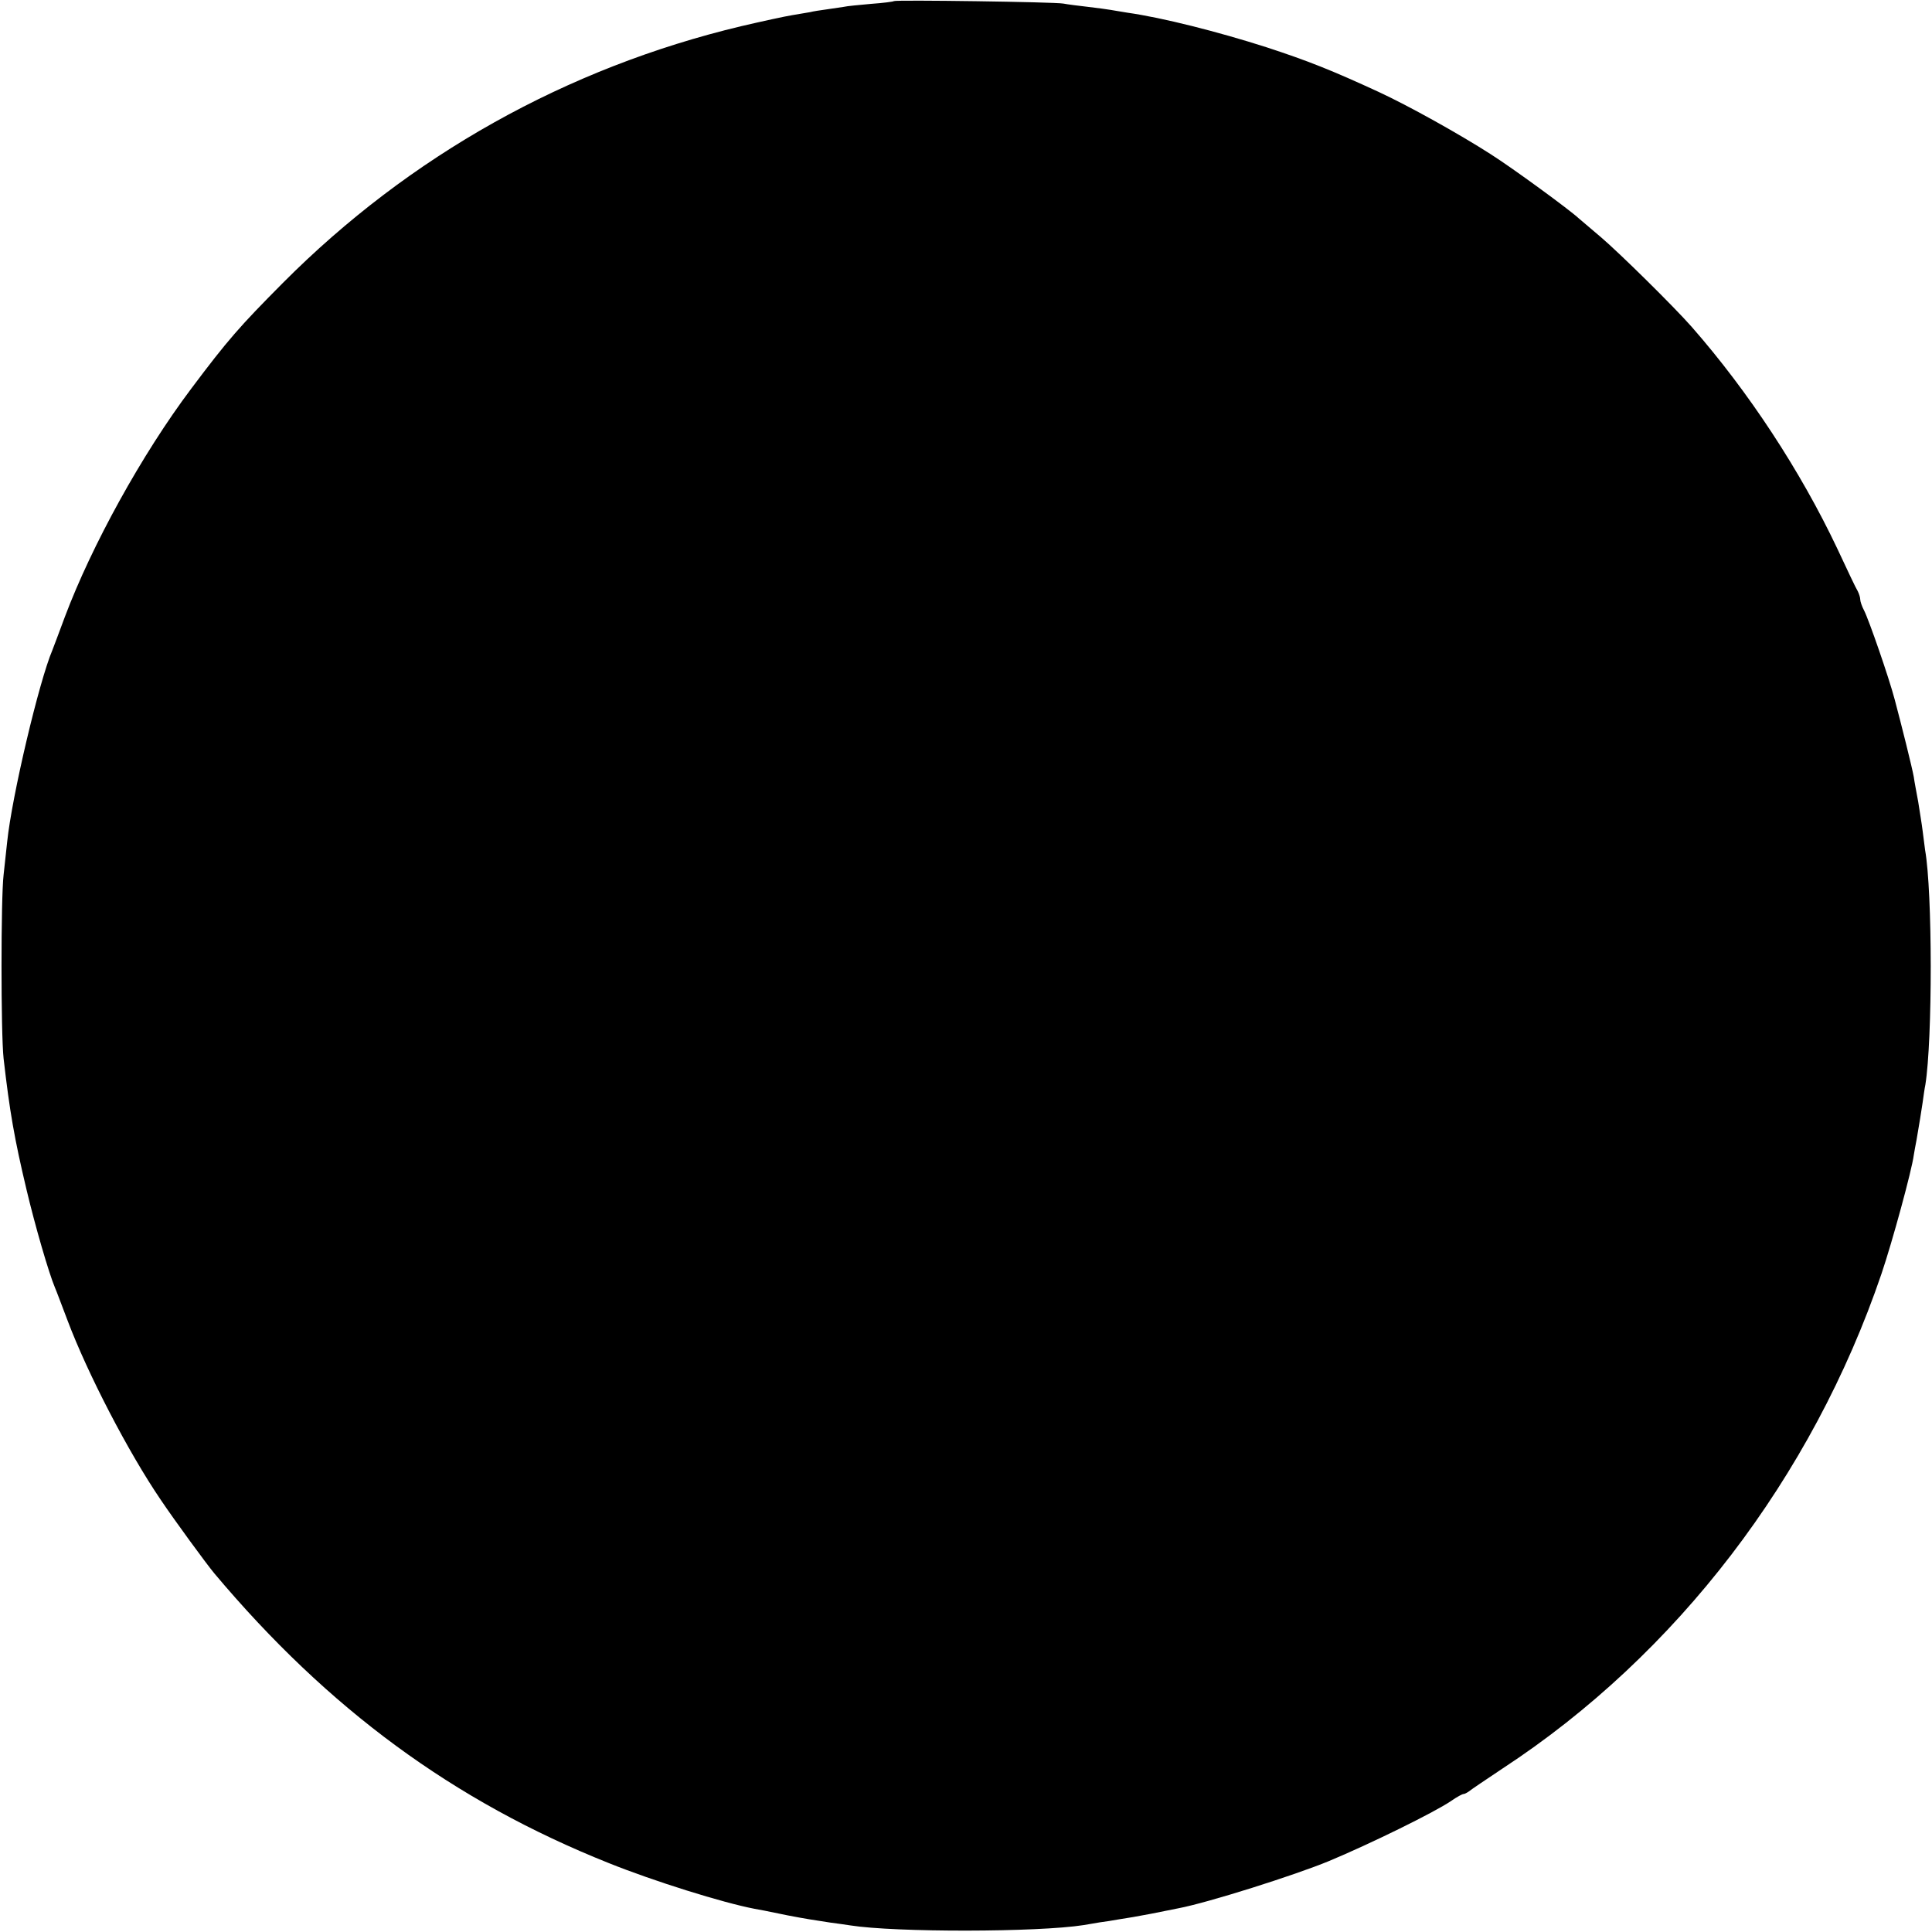 <?xml version="1.0" standalone="no"?>
<!DOCTYPE svg PUBLIC "-//W3C//DTD SVG 20010904//EN"
 "http://www.w3.org/TR/2001/REC-SVG-20010904/DTD/svg10.dtd">
<svg version="1.0" xmlns="http://www.w3.org/2000/svg"
 width="700pt" height="700pt" viewBox="0 0 700 700"
 preserveAspectRatio="xMidYMid meet">
<g transform="translate(0,700) scale(0.1,-0.1)"
fill="#000000" stroke="none">
<path d="M3239 6996 c-2 -2 -40 -7 -83 -10 -43 -4 -88 -8 -100 -11 -12 -2 -39
-6 -61 -9 -22 -3 -49 -7 -60 -10 -11 -2 -40 -7 -65 -11 -25 -4 -108 -22 -185
-40 -632 -151 -1201 -469 -1660 -930 -157 -158 -200 -207 -332 -383 -179 -238
-361 -569 -458 -827 -20 -55 -41 -109 -45 -120 -48 -112 -147 -530 -164 -695
-3 -30 -9 -84 -13 -120 -10 -84 -10 -574 0 -665 22 -192 39 -290 83 -475 31
-131 81 -303 103 -355 5 -11 25 -65 46 -120 72 -191 220 -477 338 -650 49 -73
164 -230 193 -265 413 -492 868 -826 1429 -1050 164 -66 414 -144 529 -166 22
-4 35 -6 121 -24 62 -12 95 -17 154 -26 25 -3 57 -8 71 -10 165 -26 681 -25
846 1 16 3 43 7 59 10 17 2 48 7 70 11 22 3 74 12 115 20 41 8 86 17 100 20
106 20 422 120 545 171 151 63 383 177 443 218 20 14 40 25 45 25 4 0 13 5 20
10 7 6 62 43 122 83 629 412 1121 1054 1372 1792 39 115 110 375 117 430 2 11
6 36 10 55 11 64 16 95 22 135 3 22 7 51 10 65 26 163 26 699 -1 850 -2 14 -6
45 -9 70 -3 25 -11 72 -16 105 -6 33 -14 74 -16 90 -6 34 -45 190 -69 280 -21
80 -94 290 -111 323 -8 15 -14 33 -14 40 0 7 -4 20 -9 30 -6 9 -39 79 -74 154
-134 283 -322 569 -527 803 -65 74 -265 271 -330 326 -35 30 -71 60 -80 68
-32 30 -238 181 -320 233 -114 73 -295 174 -405 225 -169 78 -257 113 -407
162 -175 56 -376 107 -503 125 -23 4 -50 8 -60 10 -11 2 -48 7 -82 11 -35 4
-75 9 -90 12 -32 6 -608 14 -614 9z"/>
</g>
</svg>
